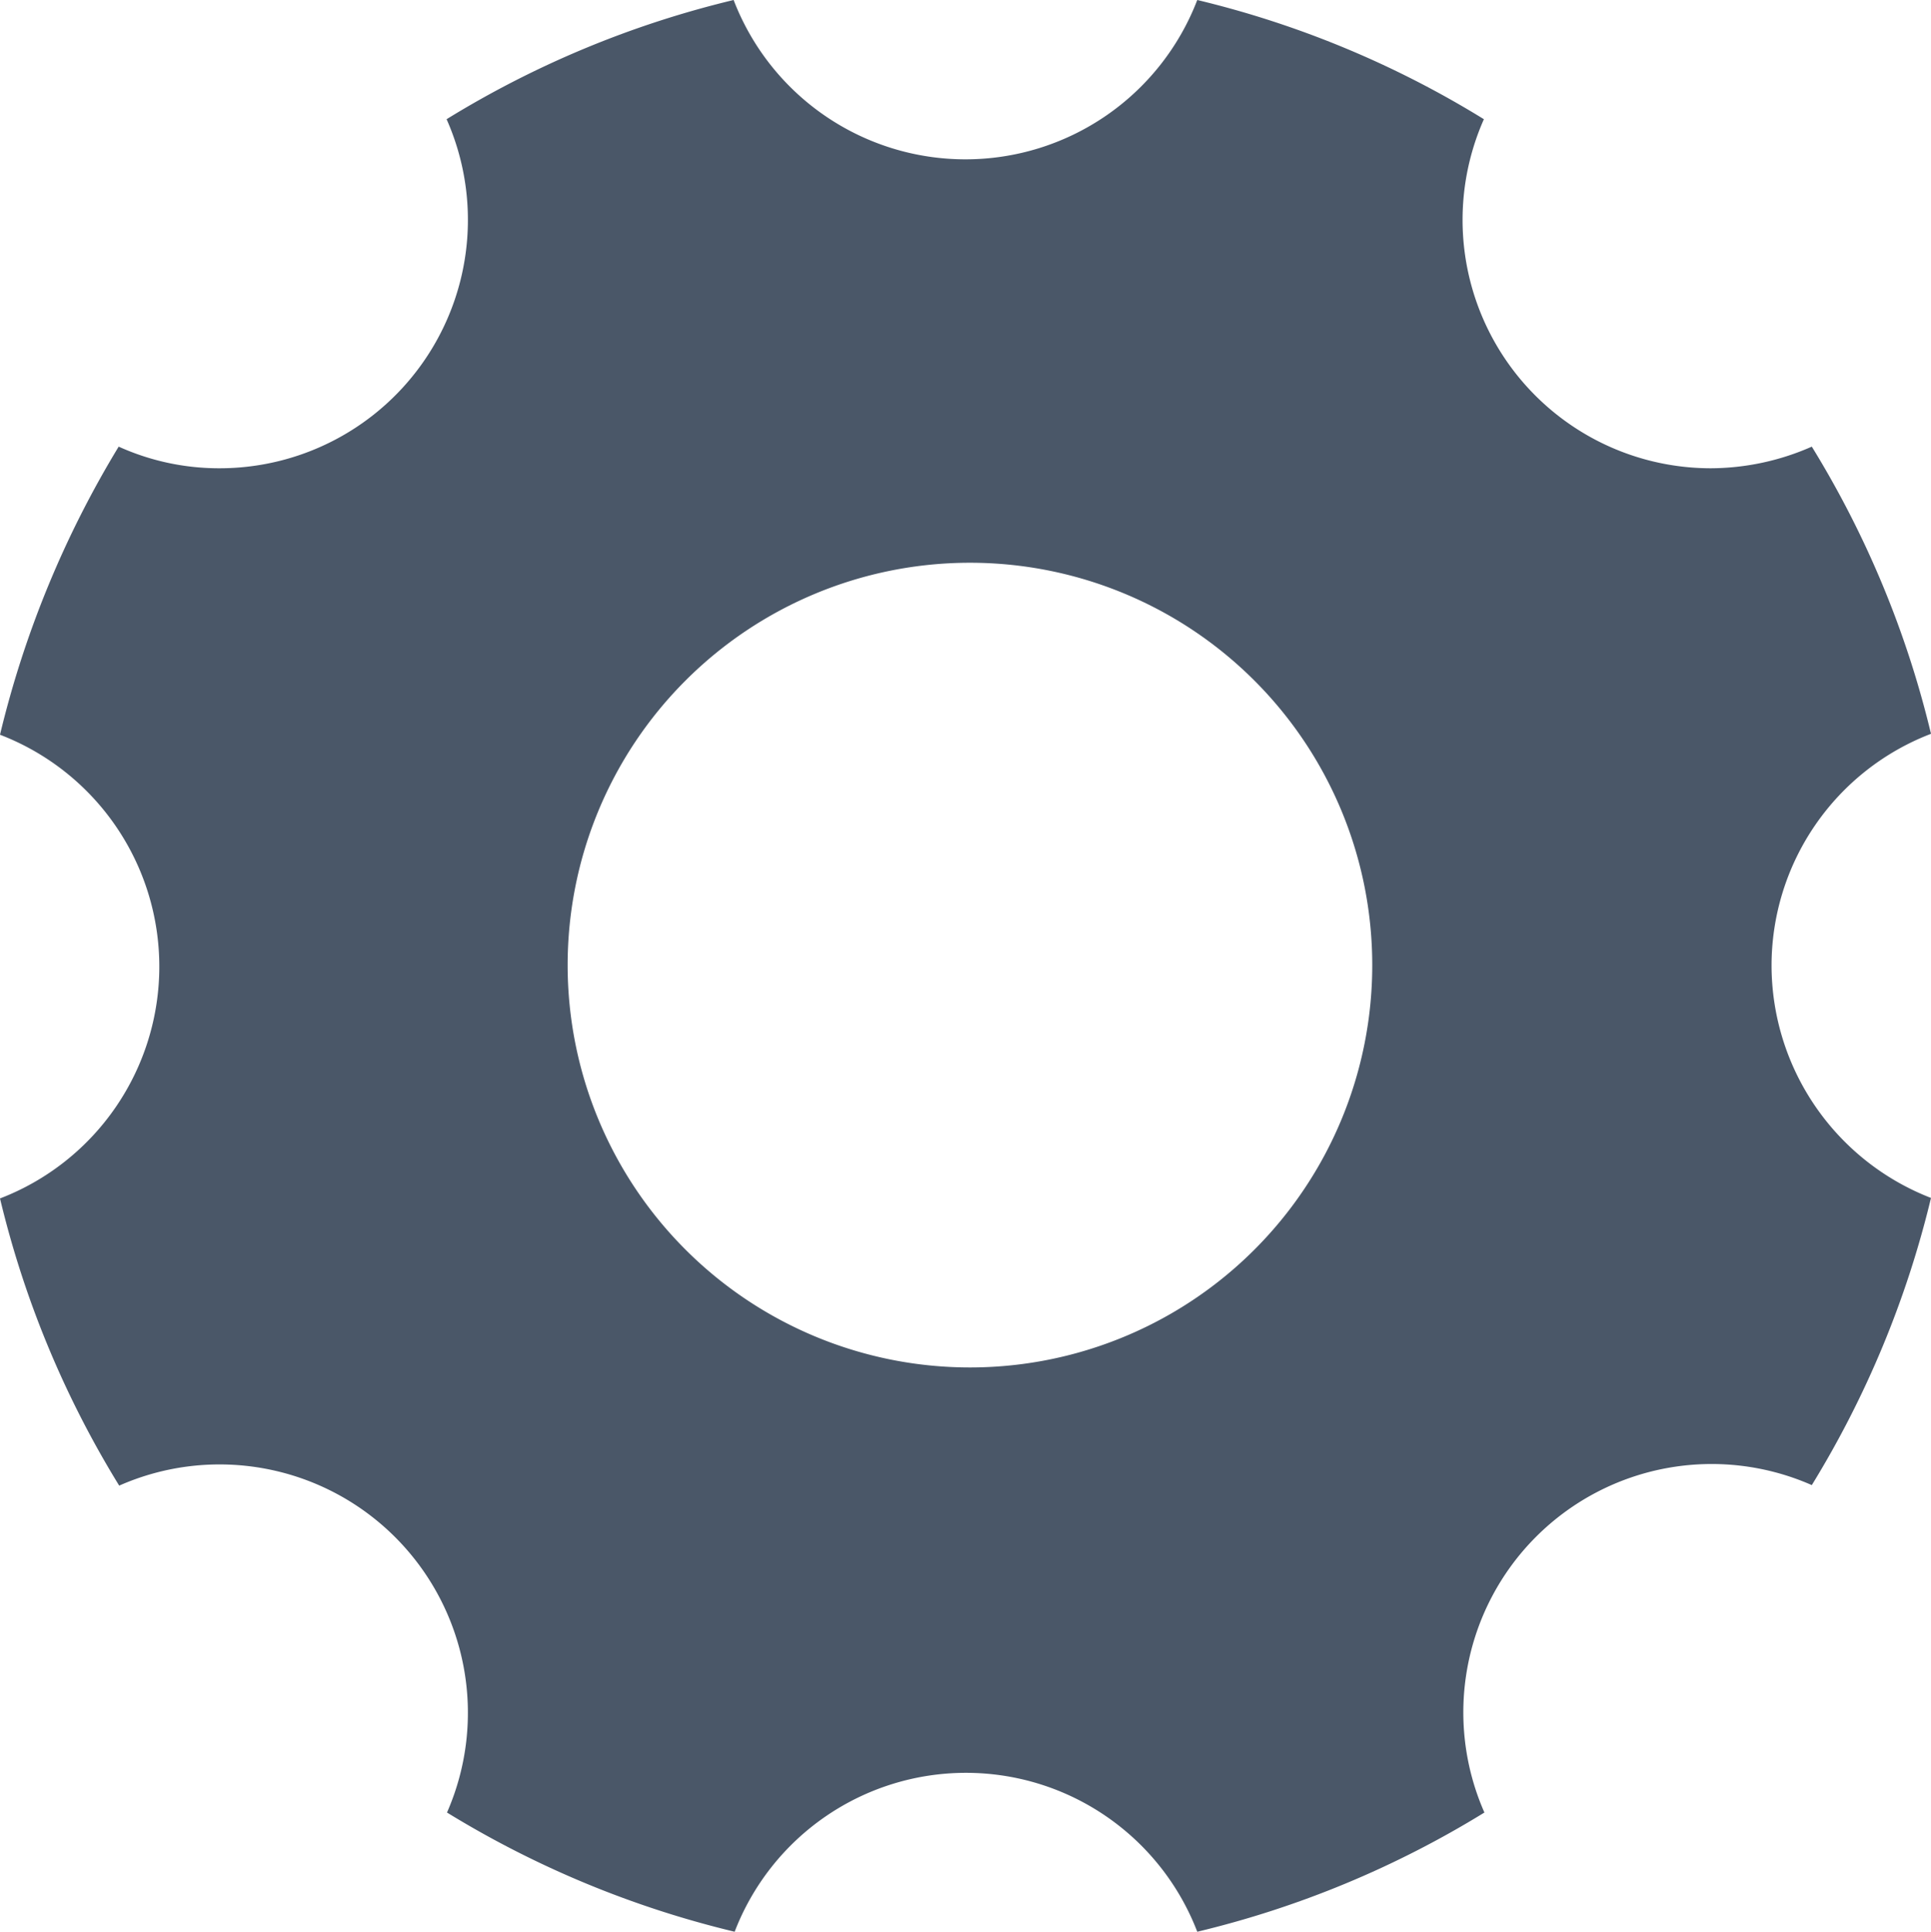 <svg id="Icon_ionic-ios-settings" data-name="Icon ionic-ios-settings" xmlns="http://www.w3.org/2000/svg" width="18.662" height="18.667" viewBox="0 0 18.662 18.667">
  <path id="Icon_ionic-ios-settings-2" data-name="Icon ionic-ios-settings" d="M21.621,13.831a2.4,2.4,0,0,1,1.541-2.24A9.519,9.519,0,0,0,22.01,8.816a2.434,2.434,0,0,1-.977.209,2.4,2.4,0,0,1-2.192-3.373A9.49,9.49,0,0,0,16.071,4.5a2.4,2.4,0,0,1-4.481,0A9.519,9.519,0,0,0,8.816,5.652,2.4,2.4,0,0,1,6.624,9.025a2.354,2.354,0,0,1-.977-.209A9.729,9.729,0,0,0,4.5,11.6a2.4,2.4,0,0,1,0,4.481,9.519,9.519,0,0,0,1.152,2.775A2.4,2.4,0,0,1,8.82,22.015,9.574,9.574,0,0,0,11.6,23.167a2.395,2.395,0,0,1,4.471,0,9.519,9.519,0,0,0,2.775-1.152,2.4,2.4,0,0,1,3.164-3.164,9.574,9.574,0,0,0,1.152-2.775A2.413,2.413,0,0,1,21.621,13.831Zm-7.747,3.883a3.888,3.888,0,1,1,3.888-3.888A3.887,3.887,0,0,1,13.875,17.714Z" transform="translate(-4.5 -4.5)" fill="#4a5768"/>
</svg>

